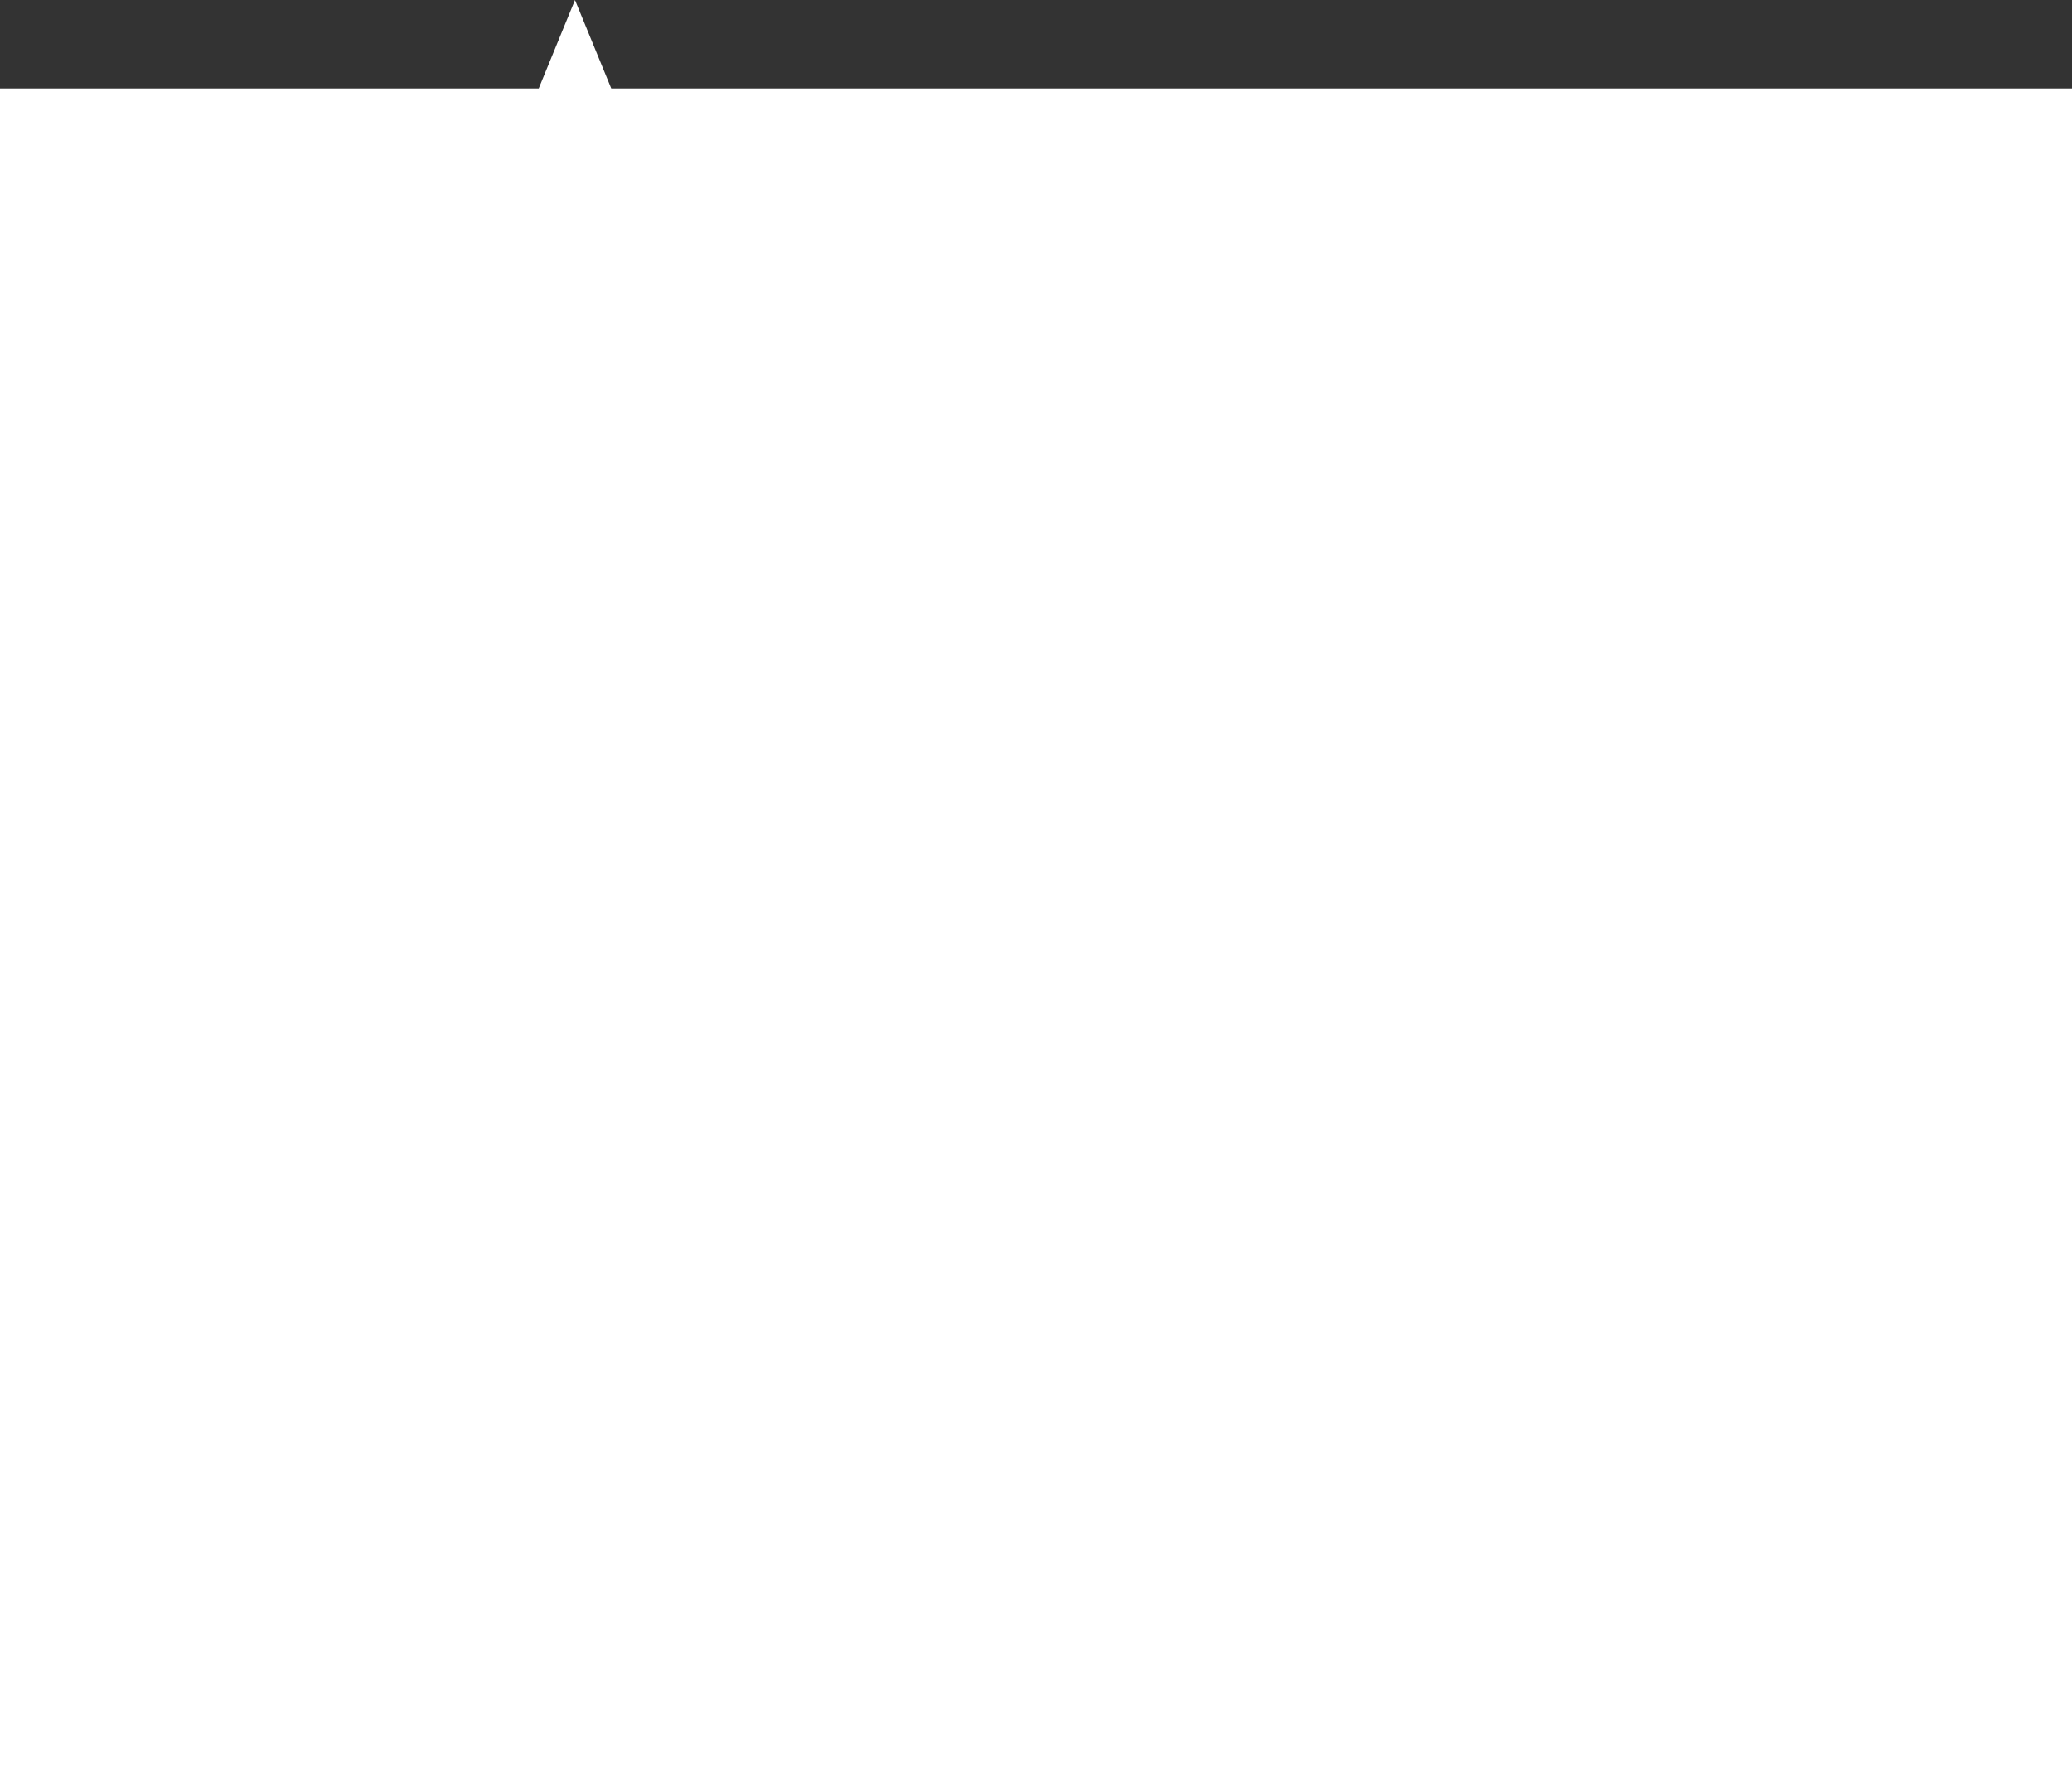 <?xml version="1.0" encoding="UTF-8"?>
<svg width="200px" height="172px" viewBox="0 0 200 172" version="1.1" xmlns="http://www.w3.org/2000/svg" xmlns:xlink="http://www.w3.org/1999/xlink">
    <rect x="0" y="0" width="200" height="172" fill="#333333" stroke="none"/>
    <!-- Generator: Sketch 46.2 (44496) - http://www.bohemiancoding.com/sketch -->
    <title>Combined Shape</title>
    <desc>Created with Sketch.</desc>
    <defs></defs>
    <g id="Page-1" stroke="none" stroke-width="1" fill="none" fill-rule="evenodd">
        <path d="M52,8.539 L0,8.539 L0,172 L200,172 L200,8.539 L59,8.539 L55.5,0 L52,8.539 Z" id="Combined-Shape" fill="#FFFFFF"></path>
    </g>
</svg>